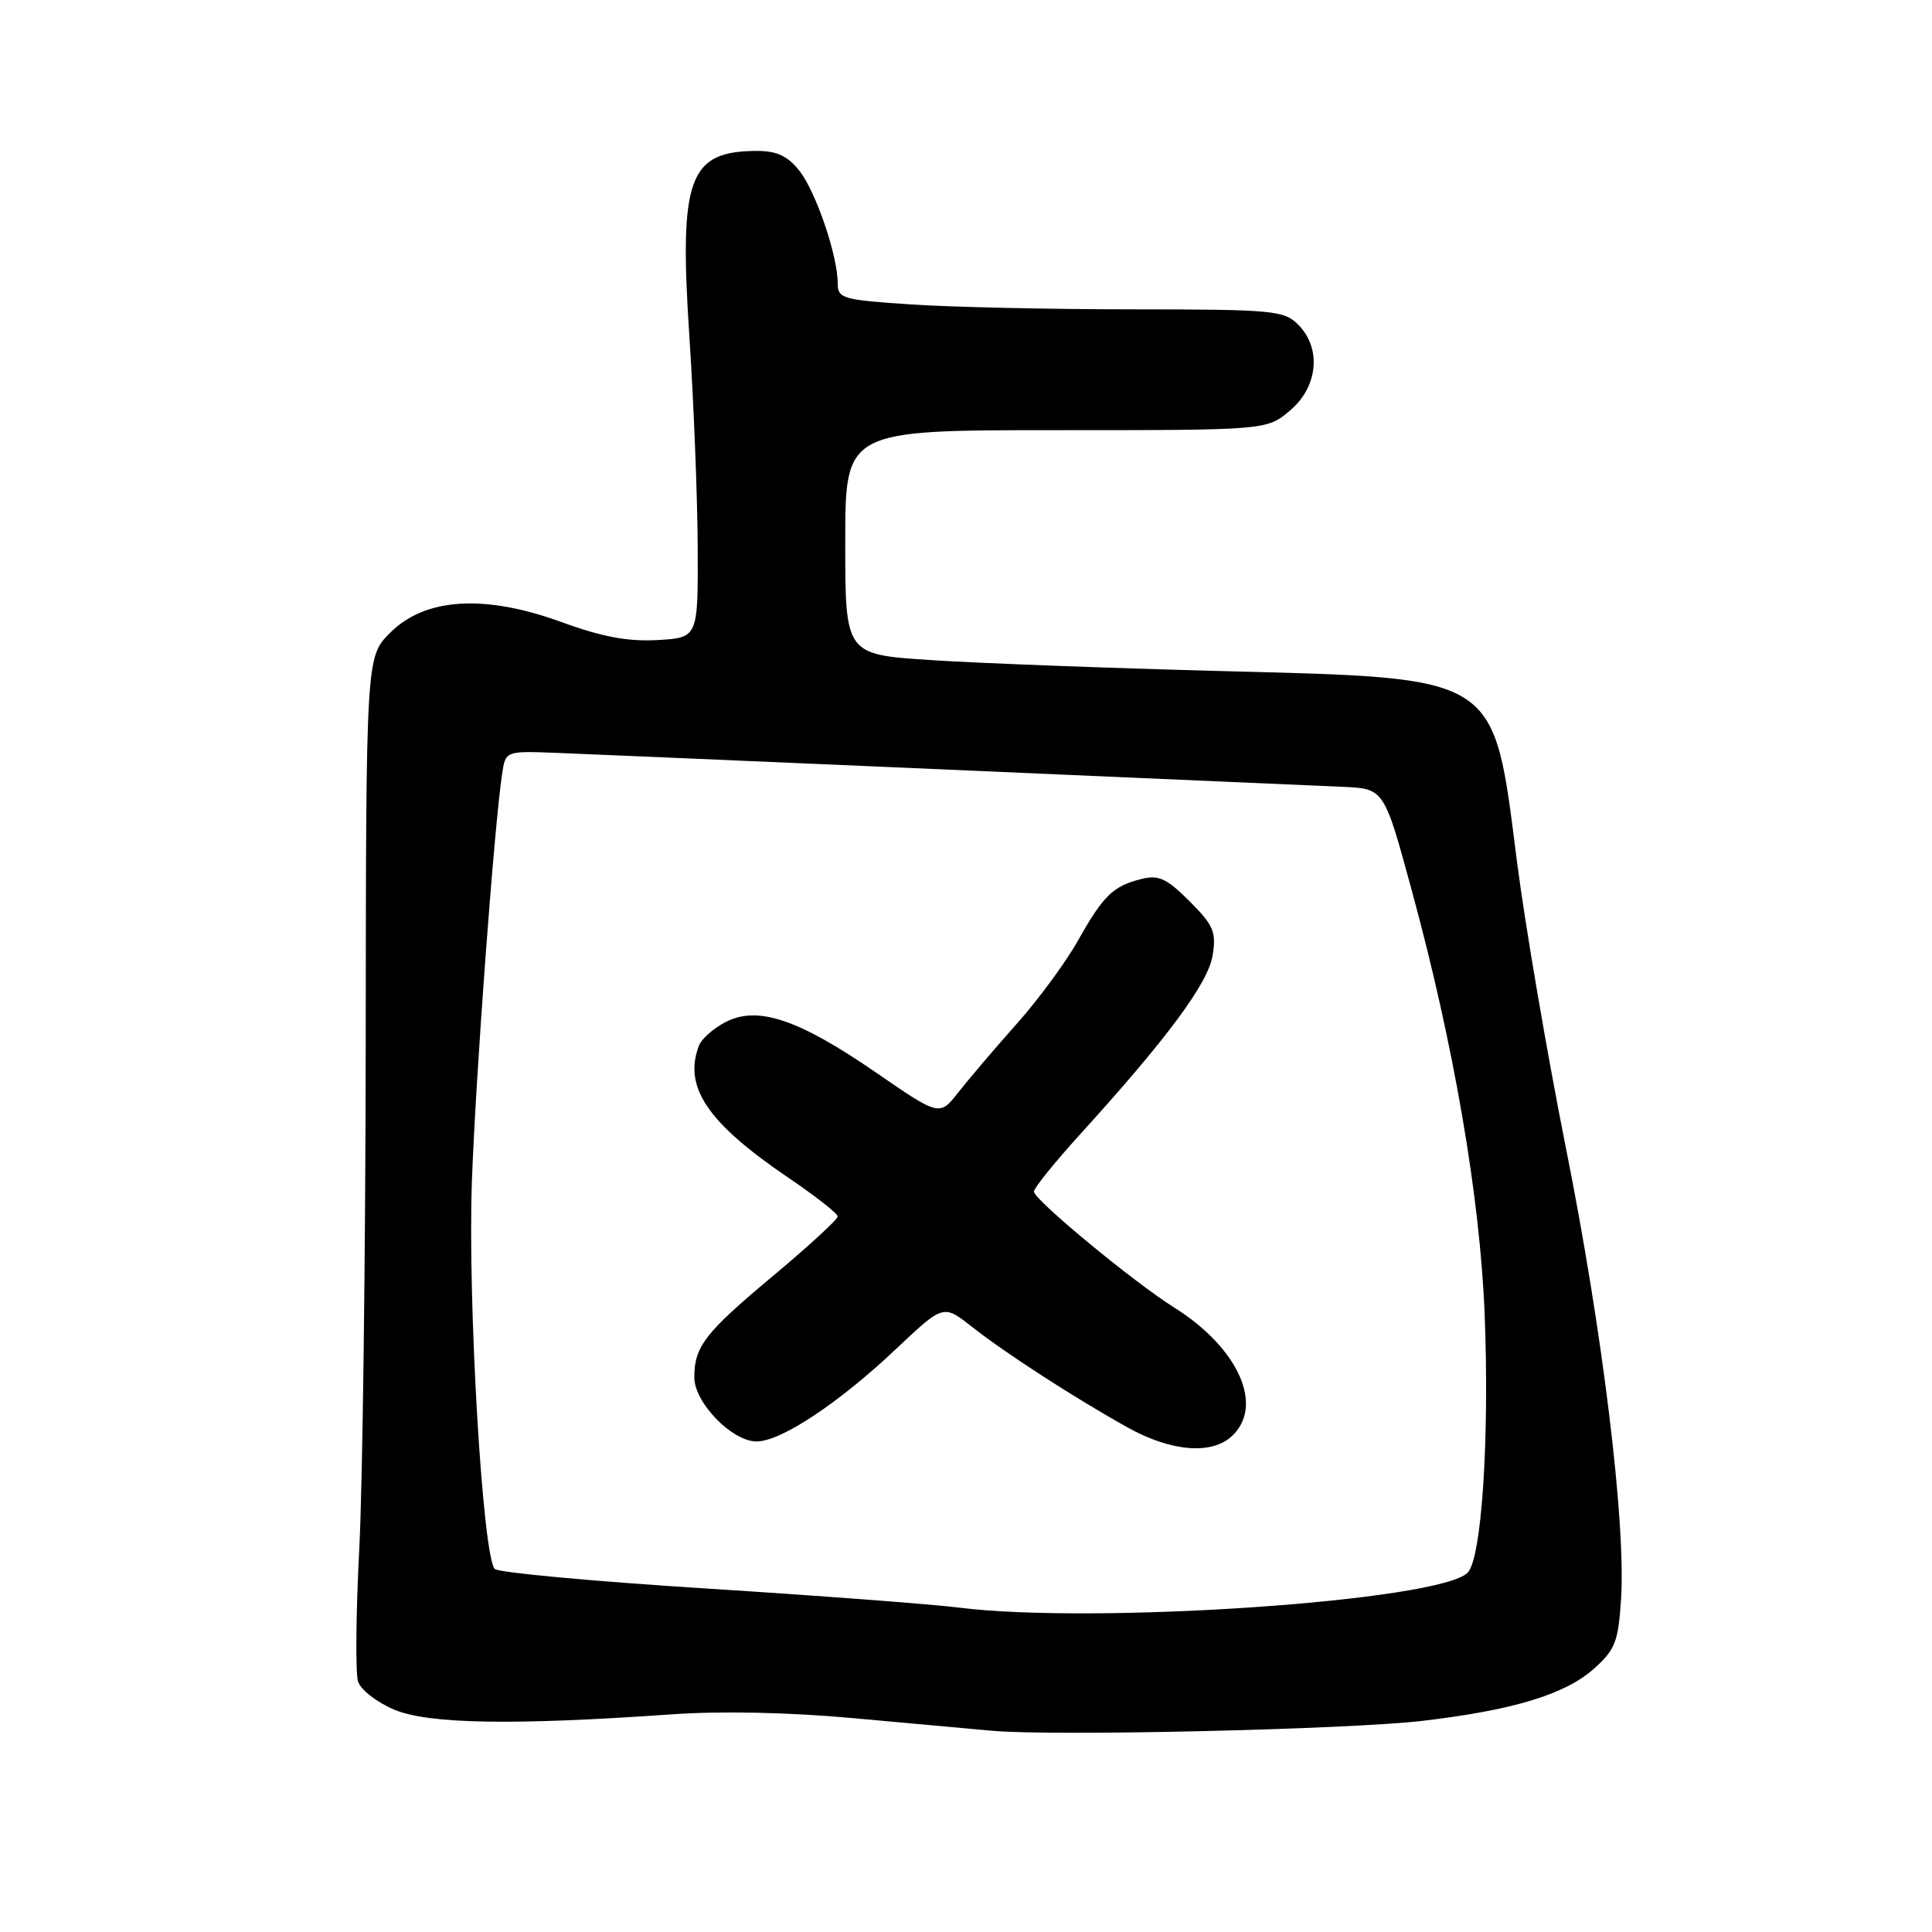 <?xml version="1.0" encoding="UTF-8" standalone="no"?>
<!DOCTYPE svg PUBLIC "-//W3C//DTD SVG 1.1//EN" "http://www.w3.org/Graphics/SVG/1.1/DTD/svg11.dtd" >
<svg xmlns="http://www.w3.org/2000/svg" xmlns:xlink="http://www.w3.org/1999/xlink" version="1.1" viewBox="0 0 256 256">
 <g >
 <path fill="currentColor"
d=" M 188.50 228.02 C 200.56 226.60 207.40 224.51 211.22 221.10 C 214.03 218.58 214.43 217.54 214.80 211.87 C 215.44 201.70 212.35 176.39 207.47 152.00 C 205.00 139.62 202.10 122.64 201.02 114.27 C 197.80 89.14 198.99 89.90 161.50 88.91 C 146.65 88.52 129.44 87.87 123.25 87.46 C 112.00 86.72 112.00 86.72 112.00 71.86 C 112.00 57.00 112.00 57.00 139.92 57.00 C 167.85 57.00 167.85 57.00 170.92 54.41 C 174.66 51.27 175.14 46.14 172.00 43.00 C 170.14 41.14 168.66 41.00 150.25 40.99 C 139.39 40.99 126.11 40.70 120.75 40.34 C 111.61 39.74 111.00 39.56 111.00 37.53 C 111.00 33.88 108.12 25.42 105.93 22.64 C 104.40 20.69 102.95 20.00 100.36 20.00 C 91.26 20.00 89.96 23.51 91.34 44.50 C 91.92 53.30 92.42 65.90 92.45 72.50 C 92.50 84.50 92.50 84.50 87.13 84.81 C 83.21 85.03 79.76 84.39 74.41 82.43 C 64.20 78.71 56.34 79.20 51.70 83.84 C 48.50 87.04 48.50 87.04 48.46 138.27 C 48.43 166.45 48.05 196.54 47.61 205.15 C 47.16 213.75 47.09 221.70 47.44 222.80 C 47.79 223.91 49.96 225.59 52.29 226.56 C 56.84 228.45 68.08 228.63 89.00 227.16 C 95.53 226.70 104.60 226.89 113.00 227.66 C 120.42 228.34 128.75 229.10 131.50 229.34 C 139.73 230.07 178.83 229.16 188.50 228.02 Z  M 127.00 213.01 C 123.42 212.56 108.35 211.42 93.50 210.48 C 78.65 209.54 66.08 208.38 65.57 207.90 C 63.96 206.41 61.95 172.41 62.53 156.50 C 63.03 142.59 65.49 109.40 66.54 102.50 C 66.99 99.50 66.99 99.50 73.75 99.76 C 79.06 99.96 149.71 103.01 177.95 104.26 C 183.40 104.50 183.40 104.50 187.07 118.00 C 192.63 138.40 196.10 158.57 196.72 174.06 C 197.38 190.54 196.33 206.52 194.47 208.39 C 190.70 212.16 145.04 215.28 127.00 213.01 Z  M 163.17 190.35 C 167.58 186.35 164.15 178.63 155.58 173.25 C 150.19 169.87 137.00 158.96 137.00 157.89 C 137.00 157.42 139.77 153.99 143.15 150.27 C 154.70 137.55 160.08 130.29 160.68 126.60 C 161.18 123.49 160.81 122.61 157.62 119.42 C 154.59 116.39 153.53 115.90 151.25 116.47 C 147.47 117.42 146.22 118.63 142.82 124.66 C 141.20 127.54 137.54 132.51 134.68 135.71 C 131.83 138.91 128.38 142.97 127.00 144.72 C 124.50 147.92 124.50 147.92 115.99 142.06 C 105.78 135.04 100.38 133.23 96.14 135.43 C 94.55 136.25 92.96 137.65 92.62 138.54 C 90.52 144.01 93.73 148.77 104.40 156.01 C 108.03 158.47 111.00 160.80 111.00 161.19 C 111.00 161.58 107.18 165.09 102.52 168.99 C 93.41 176.60 92.00 178.40 92.00 182.51 C 92.00 185.86 97.00 191.00 100.25 191.00 C 103.48 191.00 111.13 185.93 118.75 178.73 C 125.00 172.83 125.00 172.83 128.75 175.78 C 133.22 179.31 142.58 185.35 149.50 189.19 C 155.17 192.33 160.48 192.78 163.17 190.35 Z "/>
</g>
</svg>